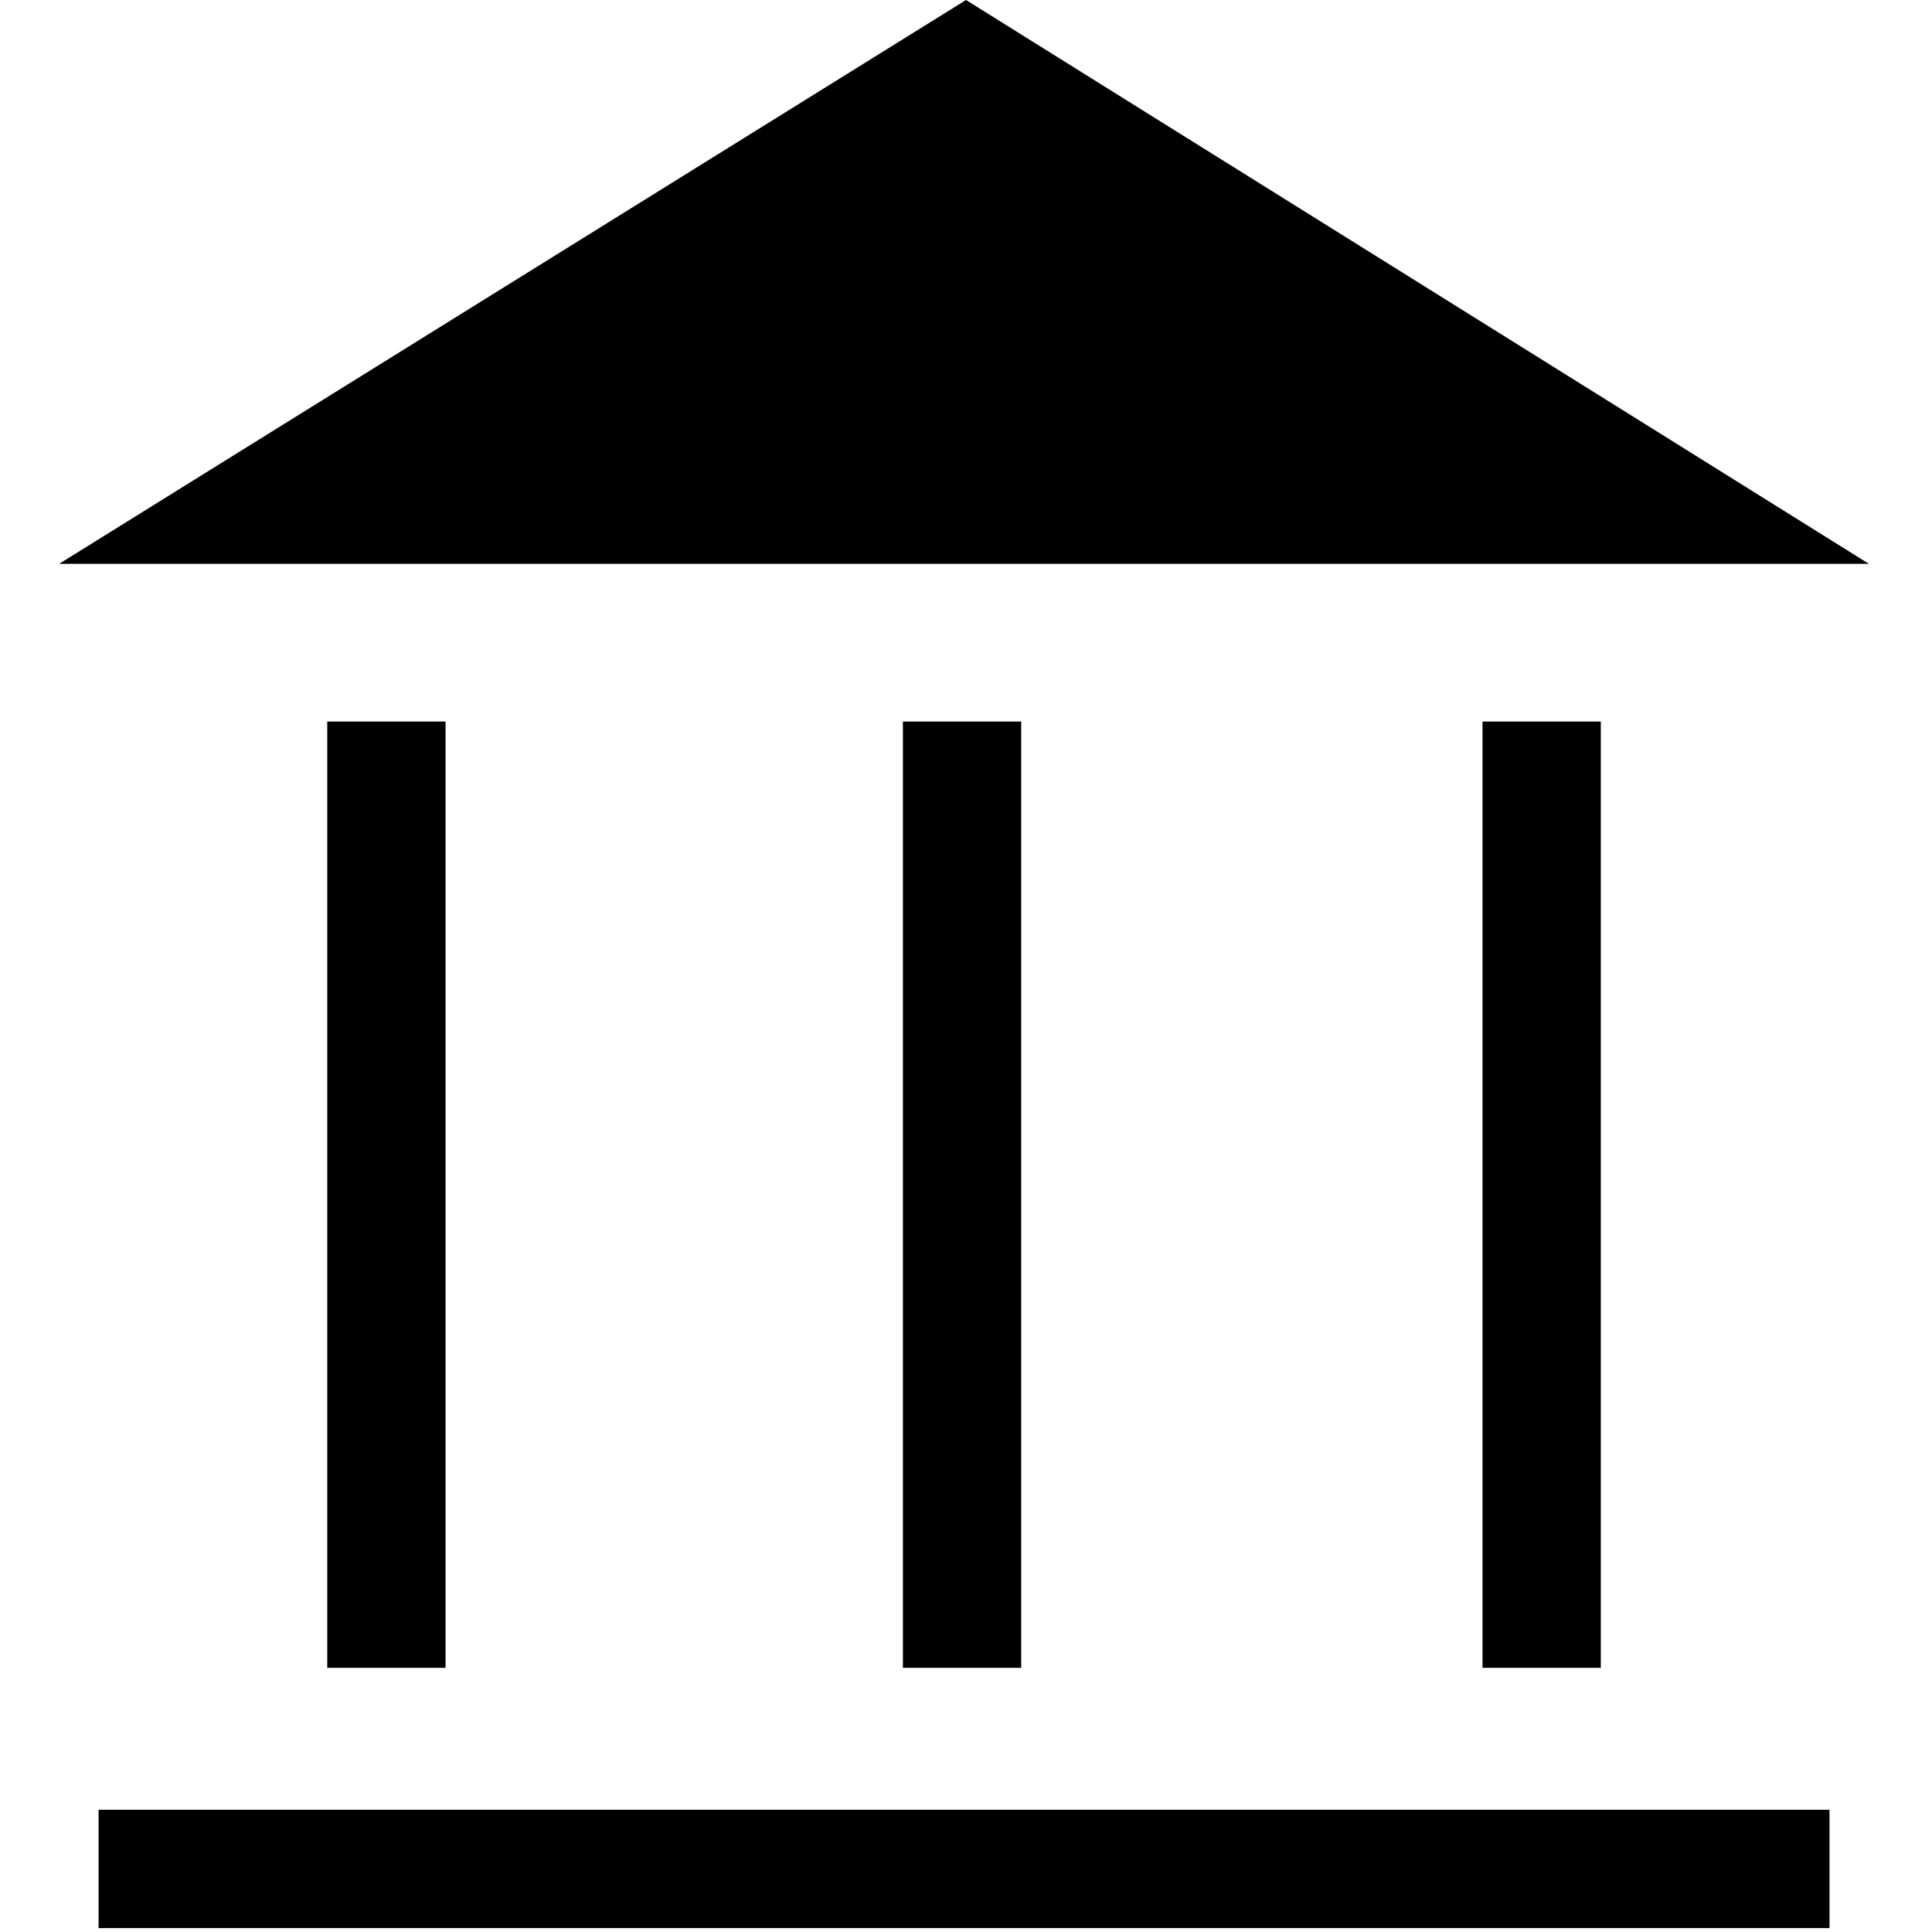 <svg id="Capa_1" xmlns="http://www.w3.org/2000/svg" xmlns:xlink="http://www.w3.org/1999/xlink" x="0px" y="0px"
     viewBox="0 0 490 490">
<g id="line_22_">
    <polygon points="245,0 15,143 474,143"/>

    <rect x="376" y="183" width="30" height="240"/>
    <rect x="229" y="183" width="30" height="240"/>
    <rect x="83" y="183" width="30" height="240"/>
    <rect x="25" y="459" width="439" height="30"/>
</g>
</svg>



